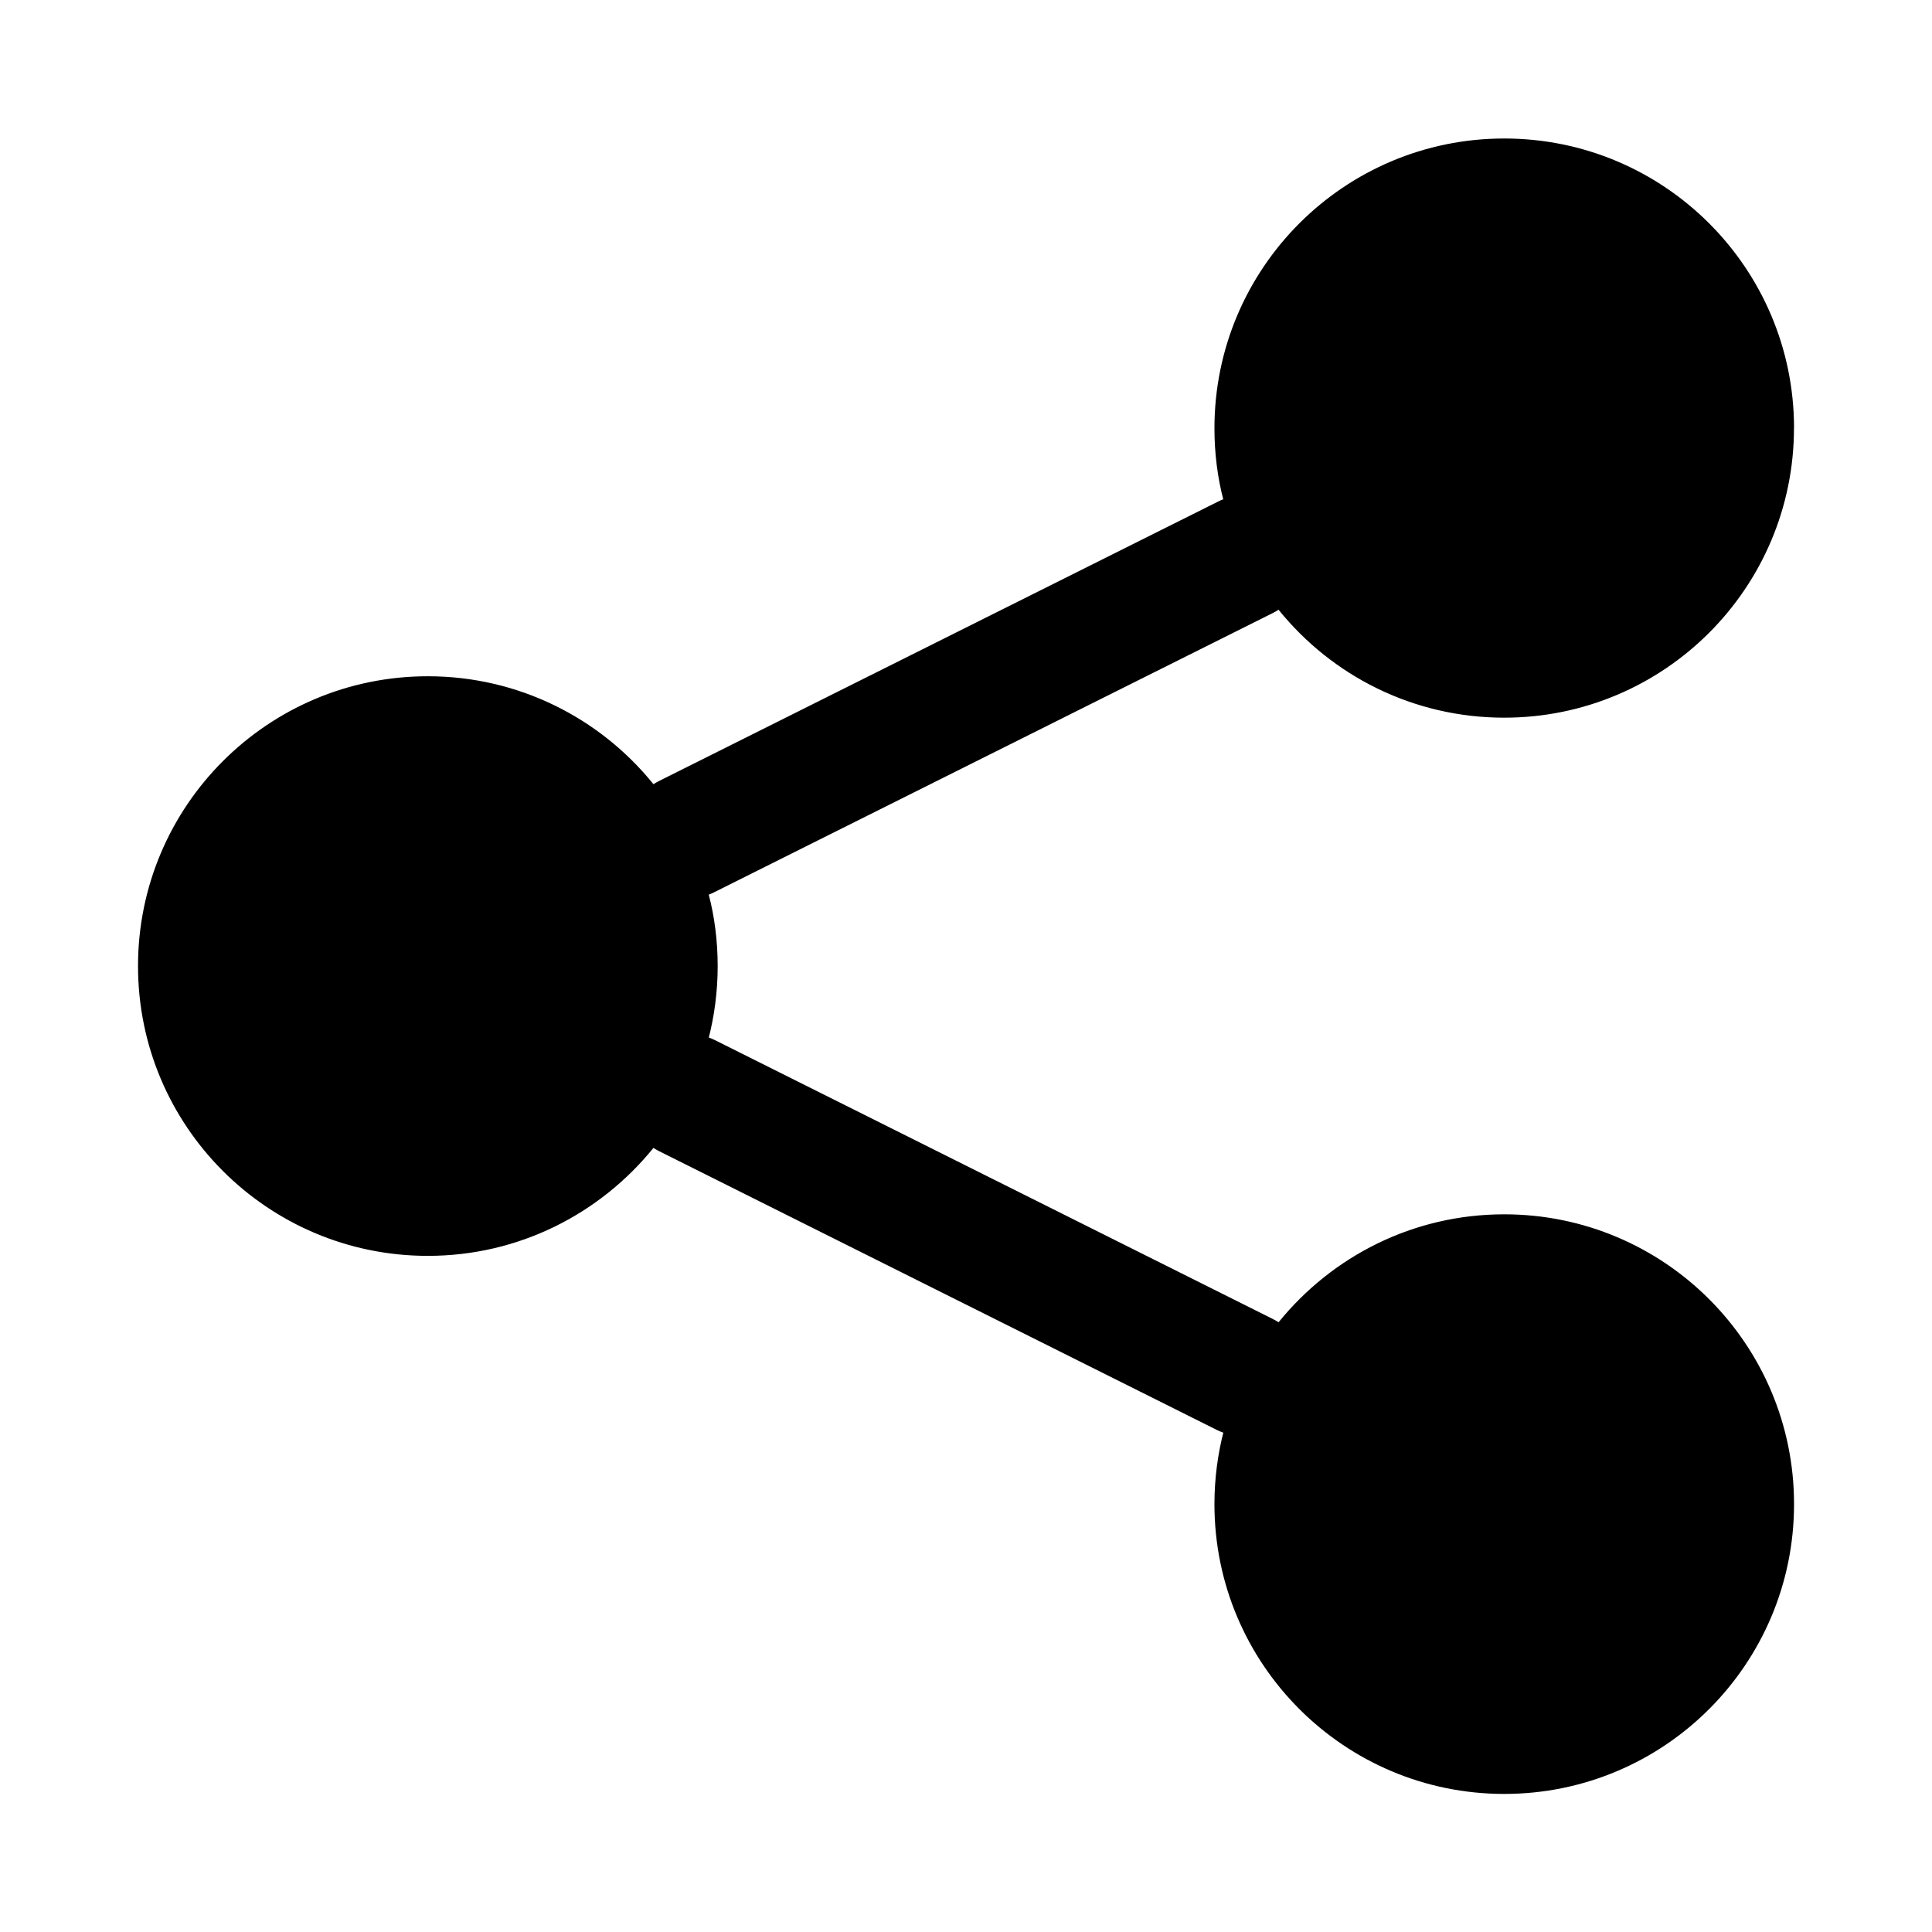 <!-- Generated by IcoMoon.io -->
<svg version="1.1" xmlns="http://www.w3.org/2000/svg" width="32" height="32" viewBox="0 0 32 32">
<path d="M29.714 7.086c0 0 0 0 0 0.001 0 2.651-2.149 4.8-4.8 4.8-1.506 0-2.85-0.694-3.73-1.779l-0.007-0.009c-0.026 0.017-0.058 0.035-0.090 0.052l-0.006 0.003-9.241 4.619c-0.027 0.014-0.060 0.030-0.094 0.043l-0.007 0.002c0.094 0.355 0.148 0.763 0.148 1.183s-0.054 0.828-0.155 1.216l0.007-0.033c0.034 0.012 0.068 0.027 0.101 0.043l9.241 4.619c0.038 0.019 0.070 0.037 0.1 0.057l-0.004-0.002c0.887-1.094 2.231-1.788 3.738-1.788 2.651 0 4.8 2.149 4.8 4.8s-2.149 4.8-4.8 4.8c-2.651 0-4.8-2.149-4.8-4.8 0-0.42 0.054-0.828 0.155-1.216l-0.007 0.033c-0.042-0.015-0.076-0.030-0.109-0.046l0.006 0.003-9.241-4.619c-0.038-0.019-0.070-0.038-0.1-0.057l0.004 0.002c-0.887 1.094-2.231 1.788-3.737 1.788-2.651 0-4.8-2.149-4.8-4.8s2.149-4.8 4.8-4.8c1.506 0 2.85 0.694 3.73 1.779l0.007 0.009c0.026-0.017 0.058-0.036 0.090-0.052l0.006-0.003 9.241-4.619c0.026-0.014 0.060-0.030 0.094-0.043l0.007-0.002c-0.093-0.353-0.146-0.758-0.146-1.176 0-2.651 2.149-4.8 4.8-4.8 2.649 0 4.797 2.146 4.8 4.794v0z"></path>
</svg>
